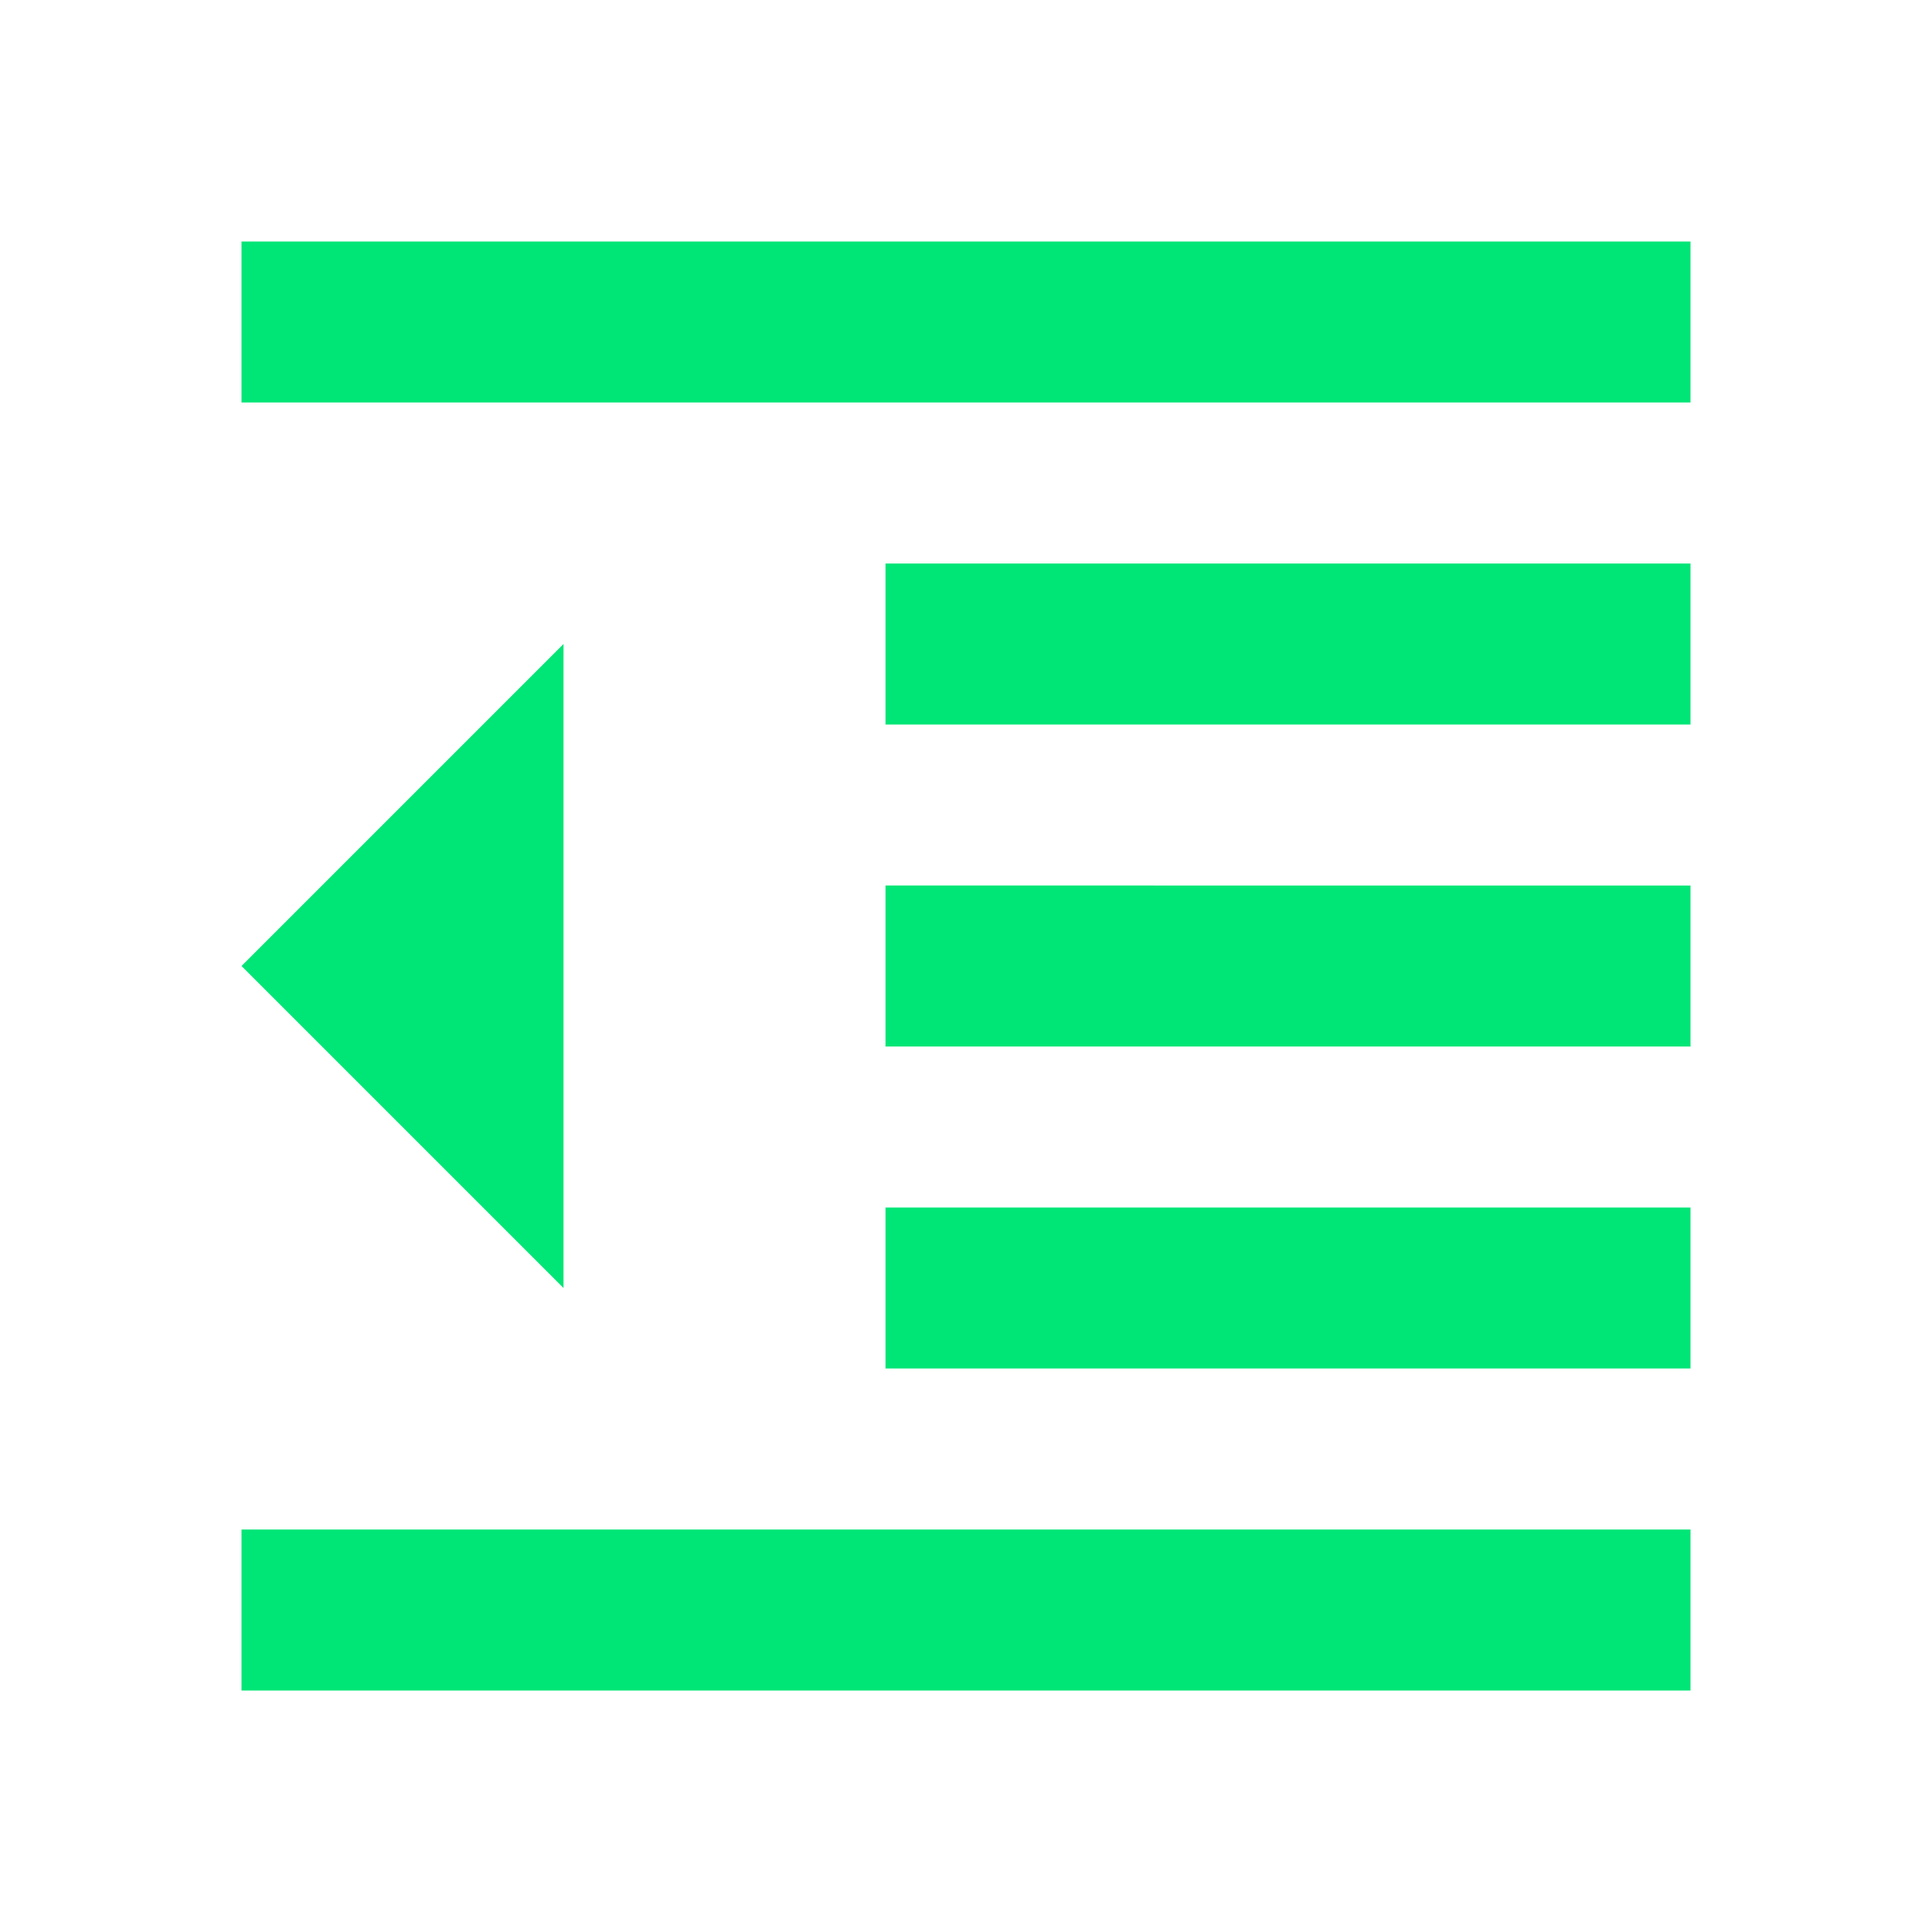 <svg fill="#00E676" xmlns="http://www.w3.org/2000/svg" width="24" height="24" viewBox="0 0 24 24"><path d="M11 17h10v-2H11v2zm-8-5l4 4V8l-4 4zm0 9h18v-2H3v2zM3 3v2h18V3H3zm8 6h10V7H11v2zm0 4h10v-2H11v2z"/></svg>